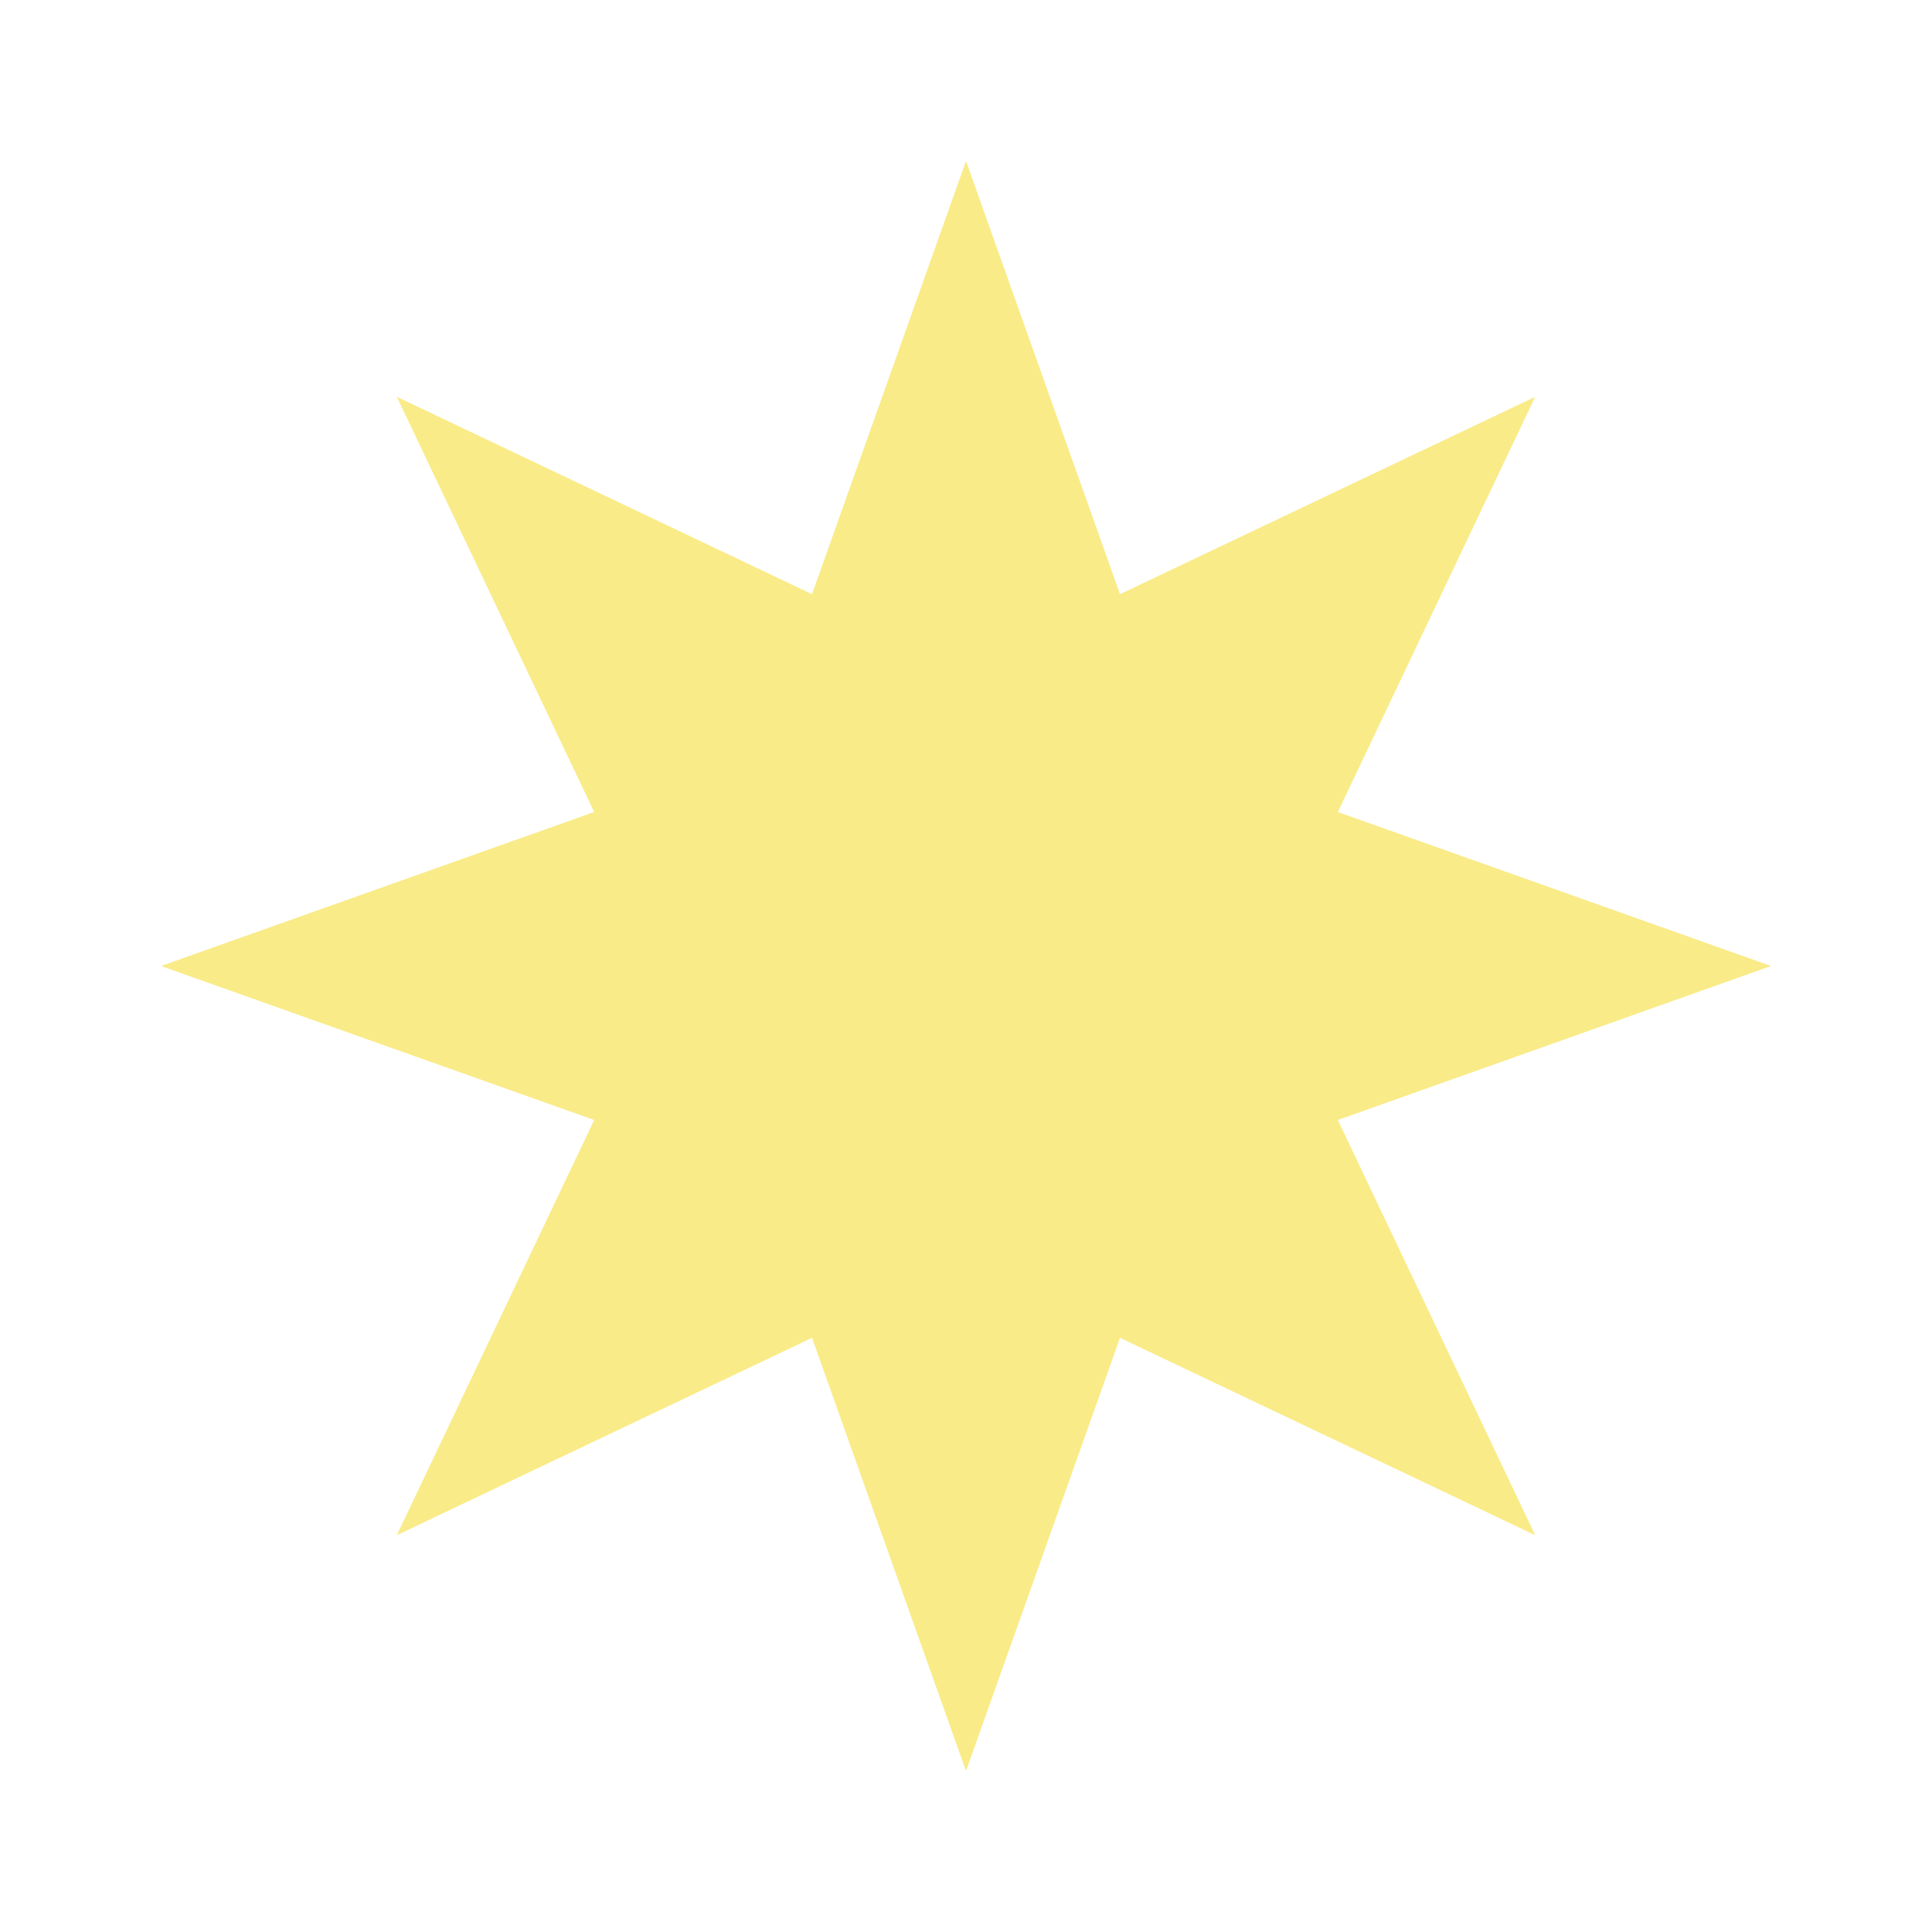 <svg width="24" height="24" viewBox="0 0 24 24" fill="none" xmlns="http://www.w3.org/2000/svg">
<path d="M12 2L13.913 7.381L19.071 4.929L16.619 10.087L22 12L16.619 13.913L19.071 19.071L13.913 16.619L12 22L10.087 16.619L4.929 19.071L7.381 13.913L2 12L7.381 10.087L4.929 4.929L10.087 7.381L12 2Z" fill="#F9EB88"/>
</svg>
